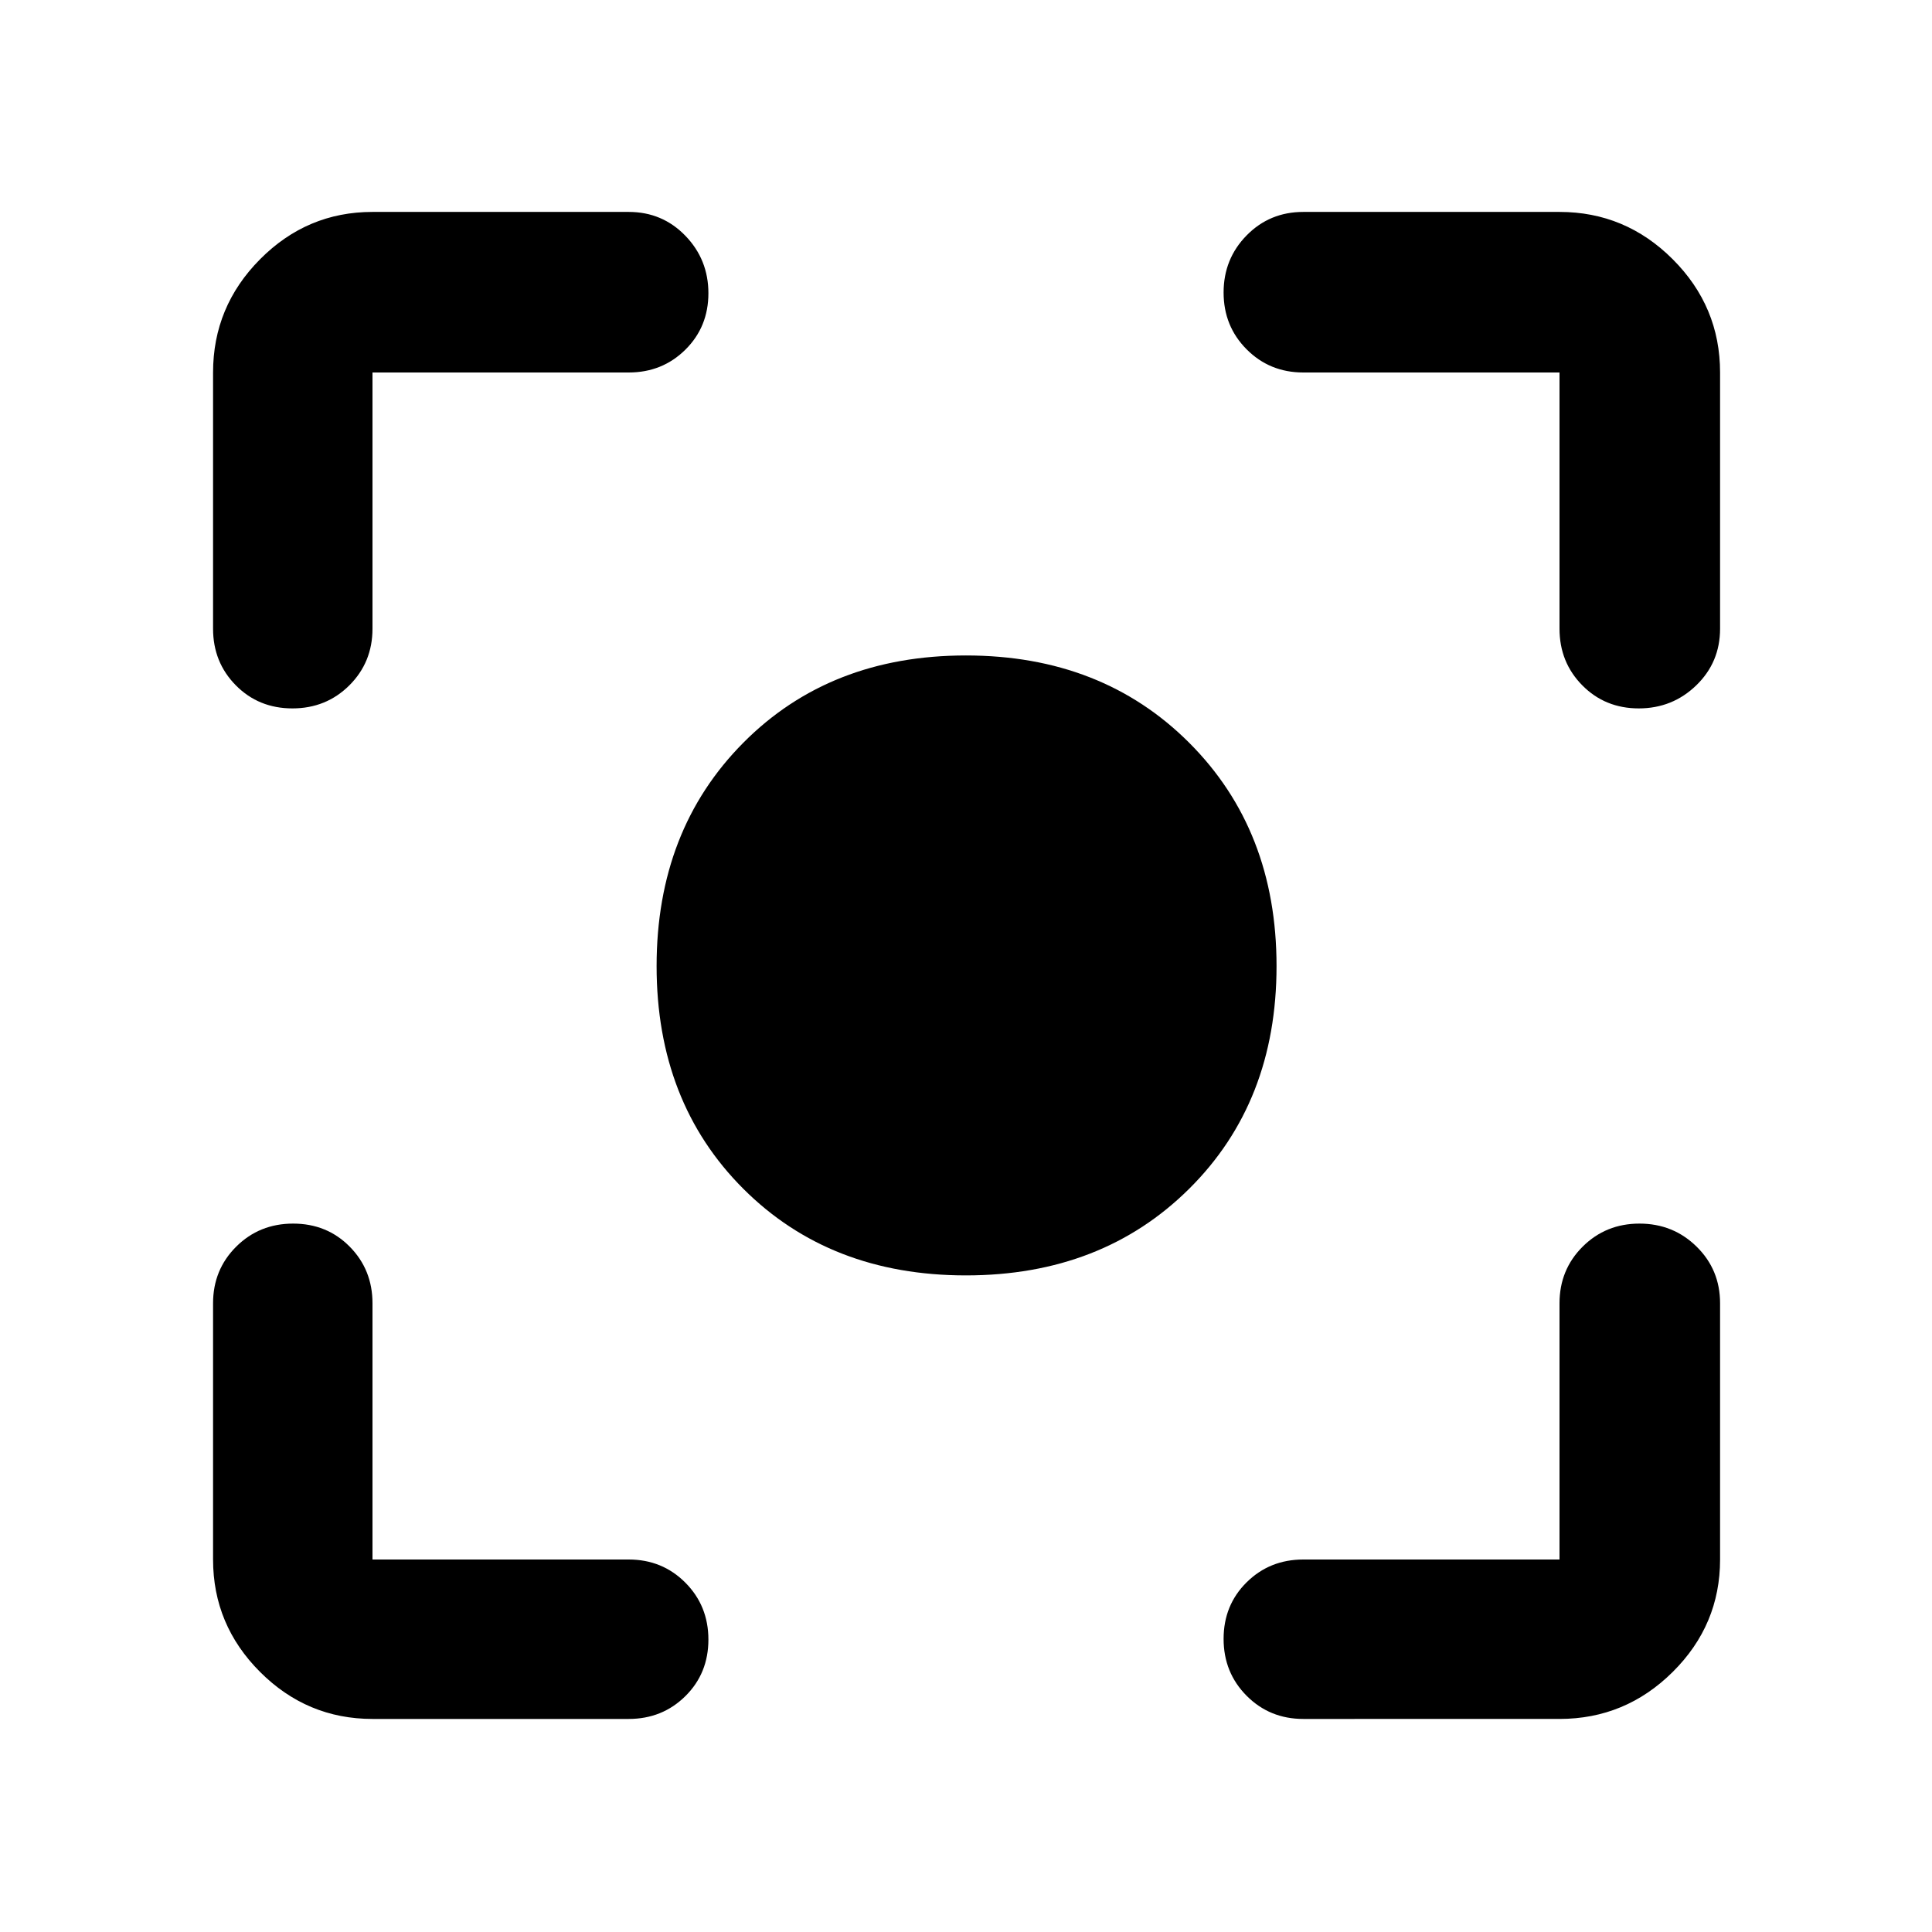 <svg xmlns="http://www.w3.org/2000/svg" width="48" height="48" viewBox="0 96 960 960"><path d="M479.955 729.74q-67.567 0-110.631-43.064-43.064-43.064-43.064-110.631 0-67.567 43.064-110.958 43.064-43.392 110.631-43.392 67.567 0 110.958 43.392 43.392 43.391 43.392 110.958 0 67.567-43.392 110.631-43.391 43.064-110.958 43.064ZM145.303 448q-16.782 0-28.108-11.451t-11.326-28.158V281.087q0-32.74 23.356-56.262 23.355-23.521 55.862-23.521h127.304q16.707 0 28.158 11.833Q352 224.971 352 241.703t-11.451 28.058q-11.451 11.326-28.158 11.326H185.087v127.304q0 16.707-11.501 28.158Q162.084 448 145.303 448Zm39.784 502.131q-32.507 0-55.862-23.356-23.356-23.355-23.356-55.862V743.609q0-16.707 11.502-28.158Q128.872 704 145.653 704q16.782 0 28.108 11.451t11.326 28.158v127.304h127.304q16.707 0 28.158 11.501Q352 893.916 352 910.697q0 16.782-11.451 28.108t-28.158 11.326H185.087Zm462.522 0q-16.707 0-28.158-11.501Q608 927.128 608 910.347q0-16.782 11.451-28.108t28.158-11.326h127.304V743.609q0-16.707 11.501-28.158Q797.916 704 814.648 704t28.39 11.451q11.658 11.451 11.658 28.158v127.304q0 32.507-23.521 55.862-23.522 23.356-56.262 23.356H647.609ZM814.297 448q-16.732 0-28.058-11.451t-11.326-28.158V281.087H647.609q-16.707 0-28.158-11.501Q608 258.084 608 241.352t11.451-28.39q11.451-11.658 28.158-11.658h127.304q32.74 0 56.262 23.521 23.521 23.522 23.521 56.262v127.304q0 16.707-11.833 28.158Q831.029 448 814.297 448Z"/></svg>
